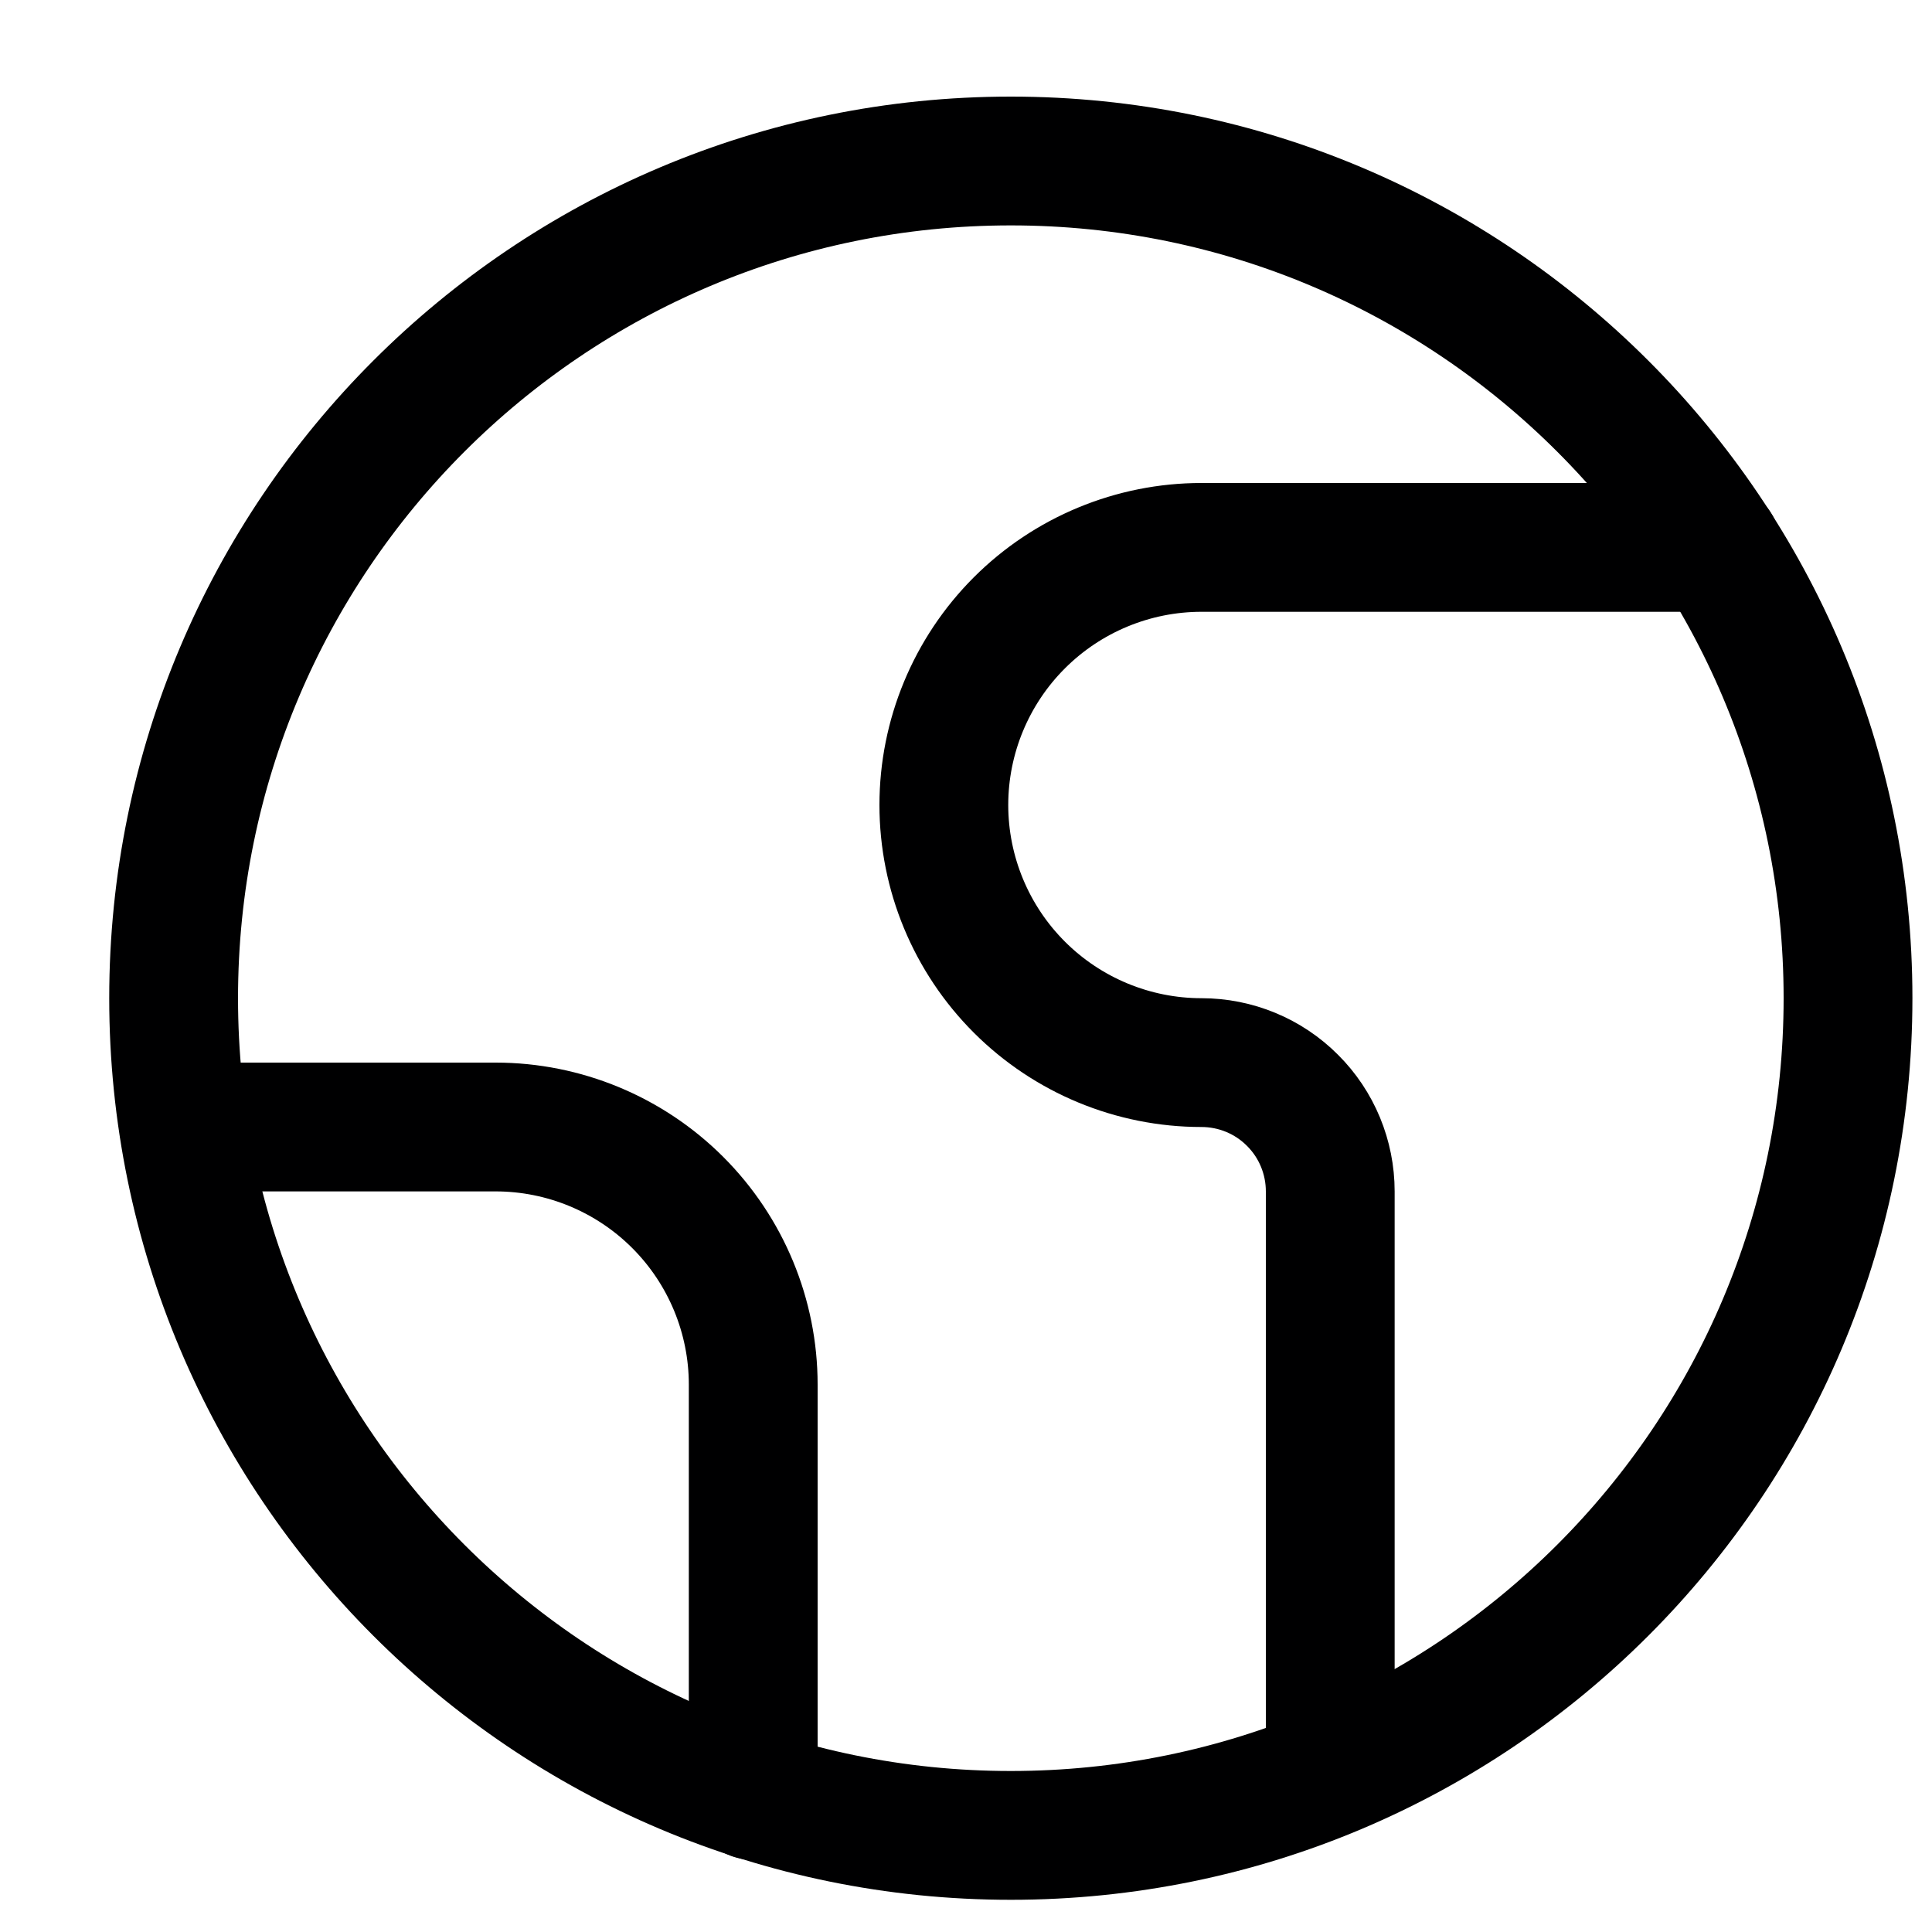 <svg width="15" height="15" viewBox="0 0 15 15" fill="none" xmlns="http://www.w3.org/2000/svg">
<g clip-path="url(#clip0_6_6332)">
<path d="M7.848 14.25C11.438 14.25 14.348 11.34 14.348 7.75C14.348 4.16 11.438 1.25 7.848 1.25C4.258 1.25 1.348 4.16 1.348 7.75C1.348 11.34 4.258 14.25 7.848 14.25Z" stroke="#000001" stroke-linecap="round" stroke-linejoin="round"/>
<path d="M13.328 4.25H9.328C8.798 4.25 8.289 4.461 7.914 4.836C7.539 5.211 7.328 5.72 7.328 6.25C7.328 6.78 7.539 7.289 7.914 7.664C8.289 8.039 8.798 8.25 9.328 8.25C9.593 8.25 9.848 8.355 10.035 8.543C10.223 8.73 10.328 8.985 10.328 9.25V13.75" stroke="#000001" stroke-linecap="round" stroke-linejoin="round"/>
<path d="M1.428 8.75H3.848C4.378 8.75 4.887 8.961 5.262 9.336C5.637 9.711 5.848 10.22 5.848 10.75V13.94" stroke="#000001" stroke-linecap="round" stroke-linejoin="round"/>
</g>
<defs>
<clipPath id="clip0_6_6332">
<rect width="14" height="14" fill="white" transform="translate(0.848 0.75)"/>
</clipPath>
</defs>
</svg>
